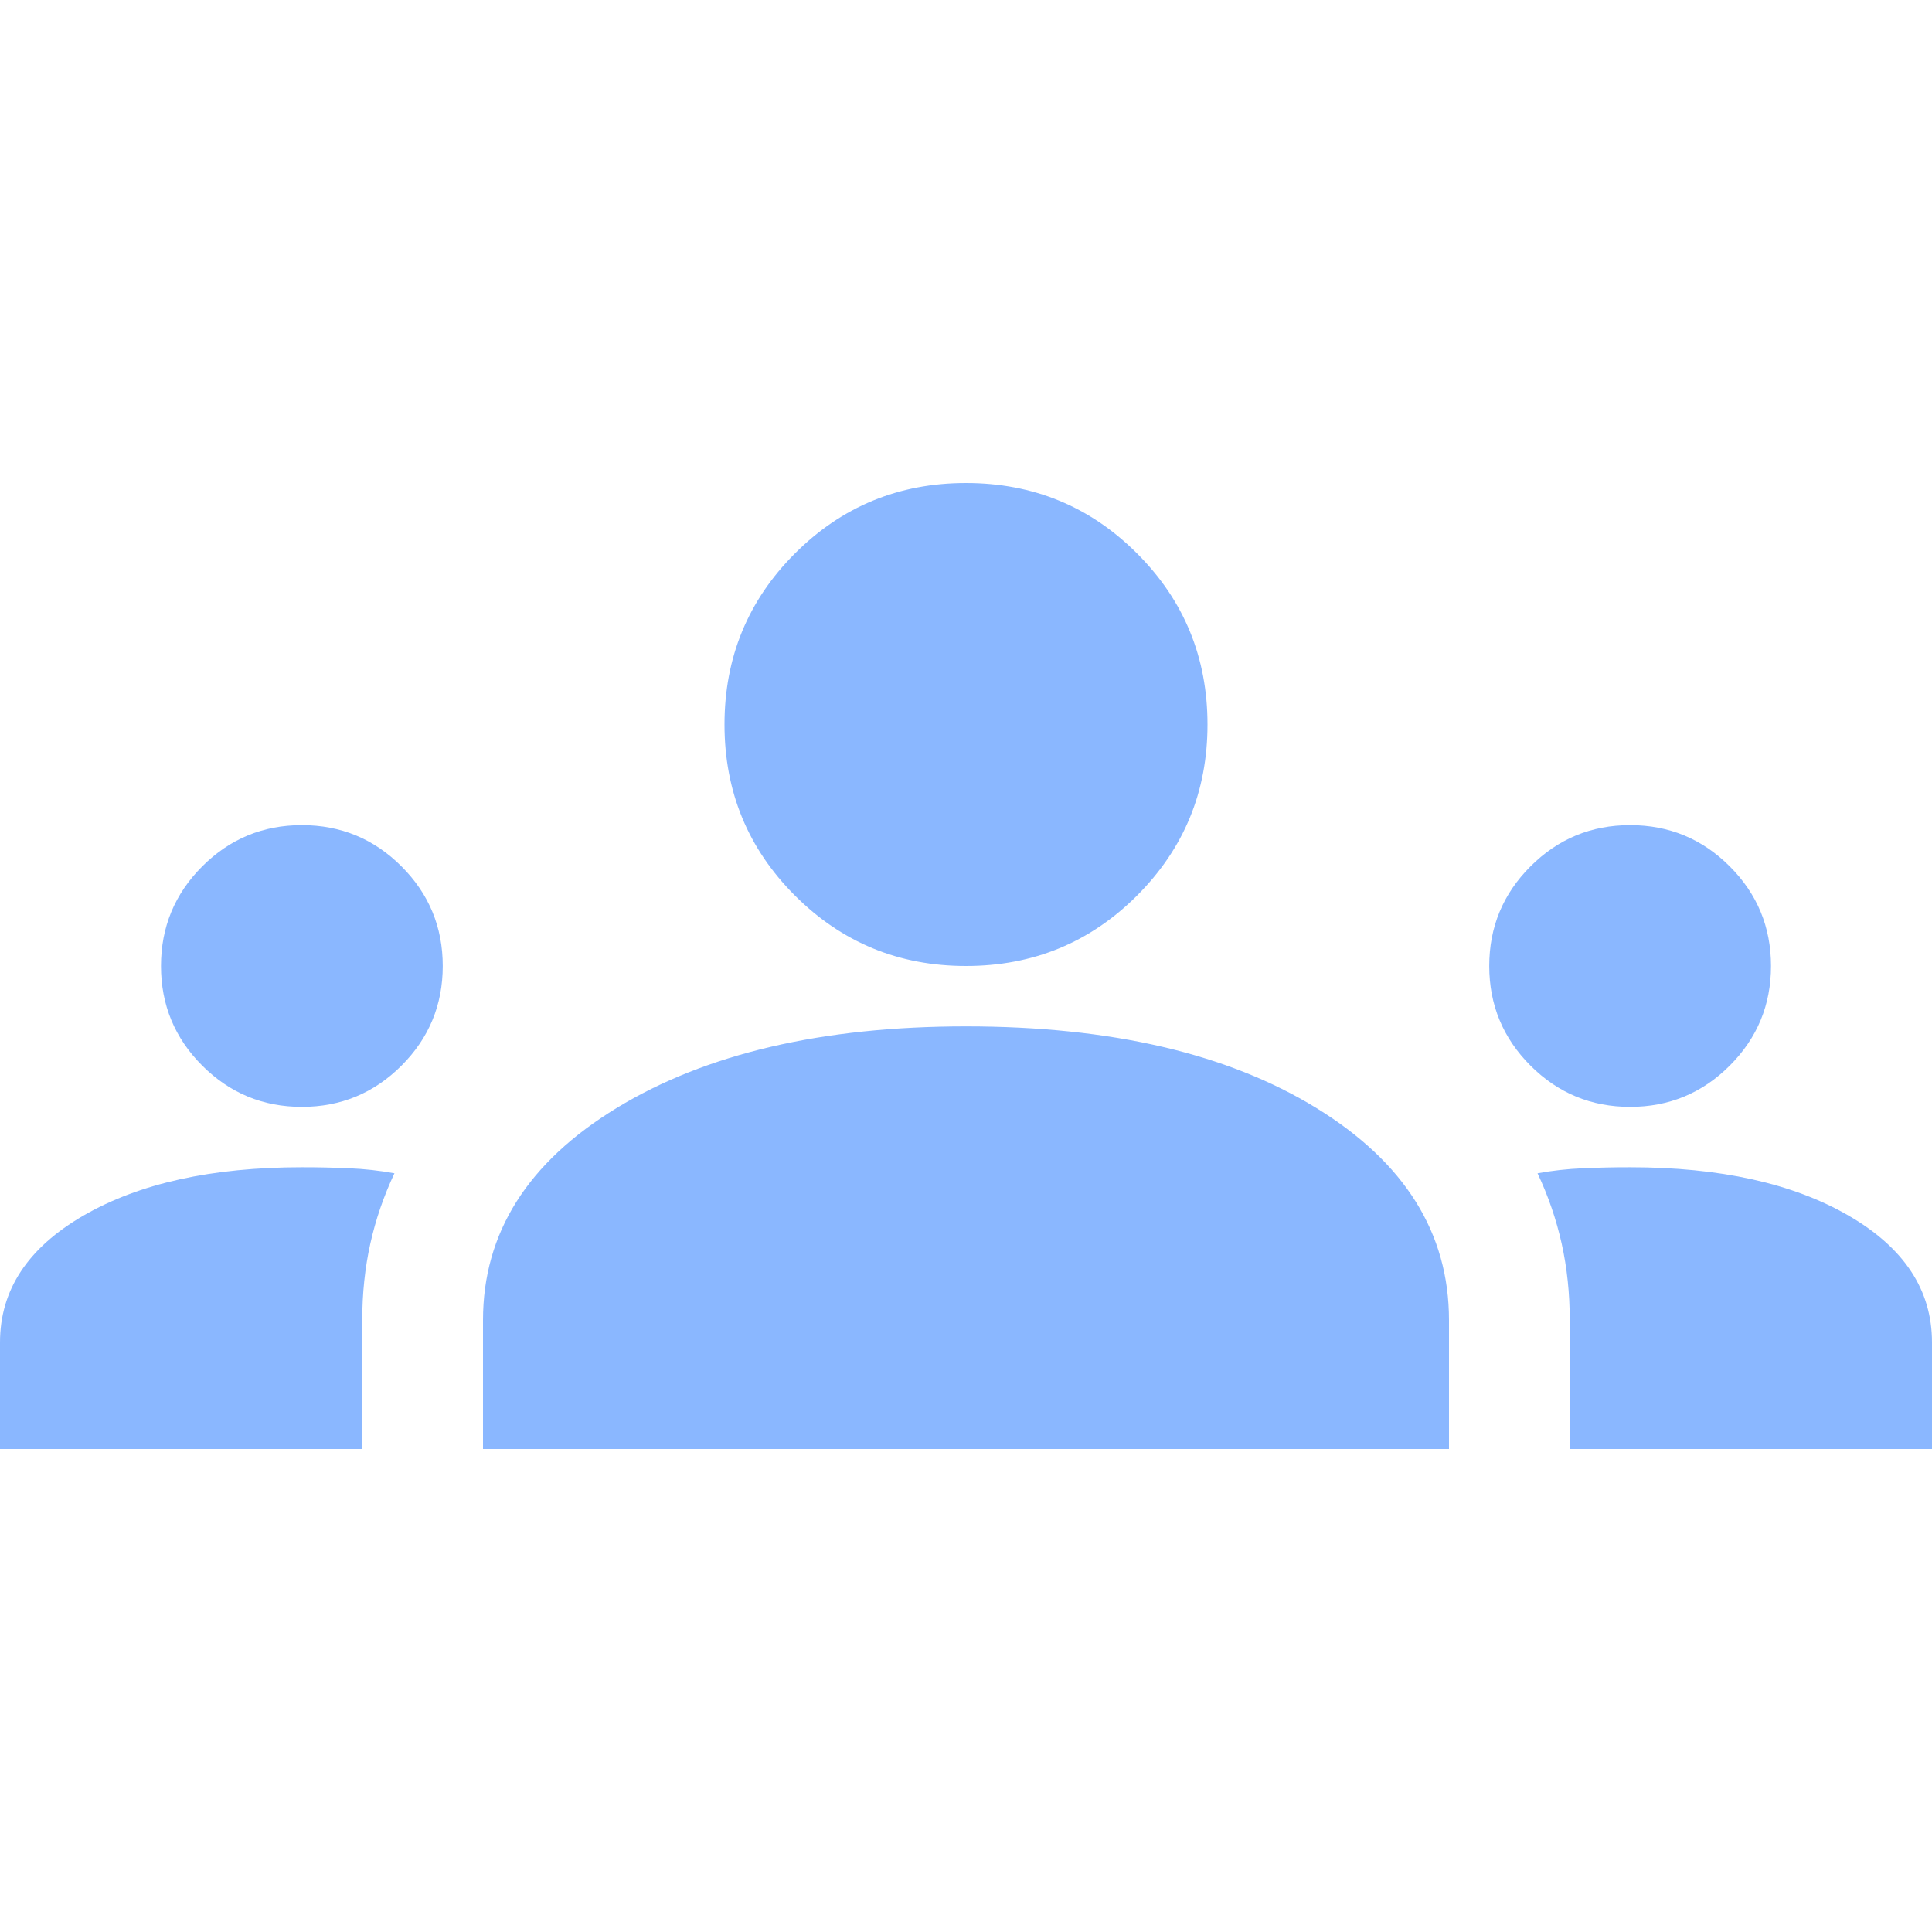 <?xml version="1.0" encoding="UTF-8" standalone="no"?>
<svg
   height="48"
   width="48"
   version="1.1"
   id="svg7824"
   sodipodi:docname="groups_FILL1_wght400_GRAD0_opsz48-blue.svg"
   inkscape:version="1.2 (dc2aedaf03, 2022-05-15)"
   xmlns:inkscape="http://www.inkscape.org/namespaces/inkscape"
   xmlns:sodipodi="http://sodipodi.sourceforge.net/DTD/sodipodi-0.dtd"
   xmlns="http://www.w3.org/2000/svg"
   xmlns:svg="http://www.w3.org/2000/svg">
  <defs
     id="defs7828" />
  <sodipodi:namedview
     id="namedview7826"
     pagecolor="#505050"
     bordercolor="#eeeeee"
     borderopacity="1"
     inkscape:showpageshadow="0"
     inkscape:pageopacity="0"
     inkscape:pagecheckerboard="0"
     inkscape:deskcolor="#505050"
     showgrid="false"
     inkscape:zoom="17.3125"
     inkscape:cx="14.642599"
     inkscape:cy="23.971119"
     inkscape:window-width="1920"
     inkscape:window-height="1017"
     inkscape:window-x="-8"
     inkscape:window-y="-8"
     inkscape:window-maximized="1"
     inkscape:current-layer="svg7824" />
  <path
     d="M0 36V33.35Q0 31.4 2.075 30.2Q4.15 29 7.5 29Q8.1 29 8.675 29.025Q9.25 29.05 9.8 29.15Q9.4 30 9.2 30.9Q9 31.8 9 32.8V36ZM12 36V32.8Q12 29.55 15.325 27.525Q18.65 25.5 24 25.5Q29.4 25.5 32.7 27.525Q36 29.55 36 32.8V36ZM39 36V32.8Q39 31.8 38.8 30.9Q38.6 30 38.2 29.15Q38.75 29.05 39.325 29.025Q39.9 29 40.5 29Q43.85 29 45.925 30.2Q48 31.4 48 33.35V36ZM7.5 27.5Q6.05 27.5 5.025 26.475Q4 25.45 4 24Q4 22.55 5.025 21.525Q6.05 20.5 7.5 20.5Q8.95 20.5 9.975 21.525Q11 22.55 11 24Q11 25.45 9.975 26.475Q8.95 27.5 7.5 27.5ZM40.5 27.5Q39.05 27.5 38.025 26.475Q37 25.45 37 24Q37 22.55 38.025 21.525Q39.05 20.5 40.5 20.5Q41.95 20.5 42.975 21.525Q44 22.55 44 24Q44 25.45 42.975 26.475Q41.95 27.5 40.5 27.5ZM24 24Q21.5 24 19.75 22.25Q18 20.5 18 18Q18 15.5 19.75 13.75Q21.5 12 24 12Q26.5 12 28.25 13.75Q30 15.5 30 18Q30 20.5 28.25 22.25Q26.5 24 24 24Z"
     id="path7822"
     style="fill:#8ab7ff;fill-opacity:1" />
</svg>
